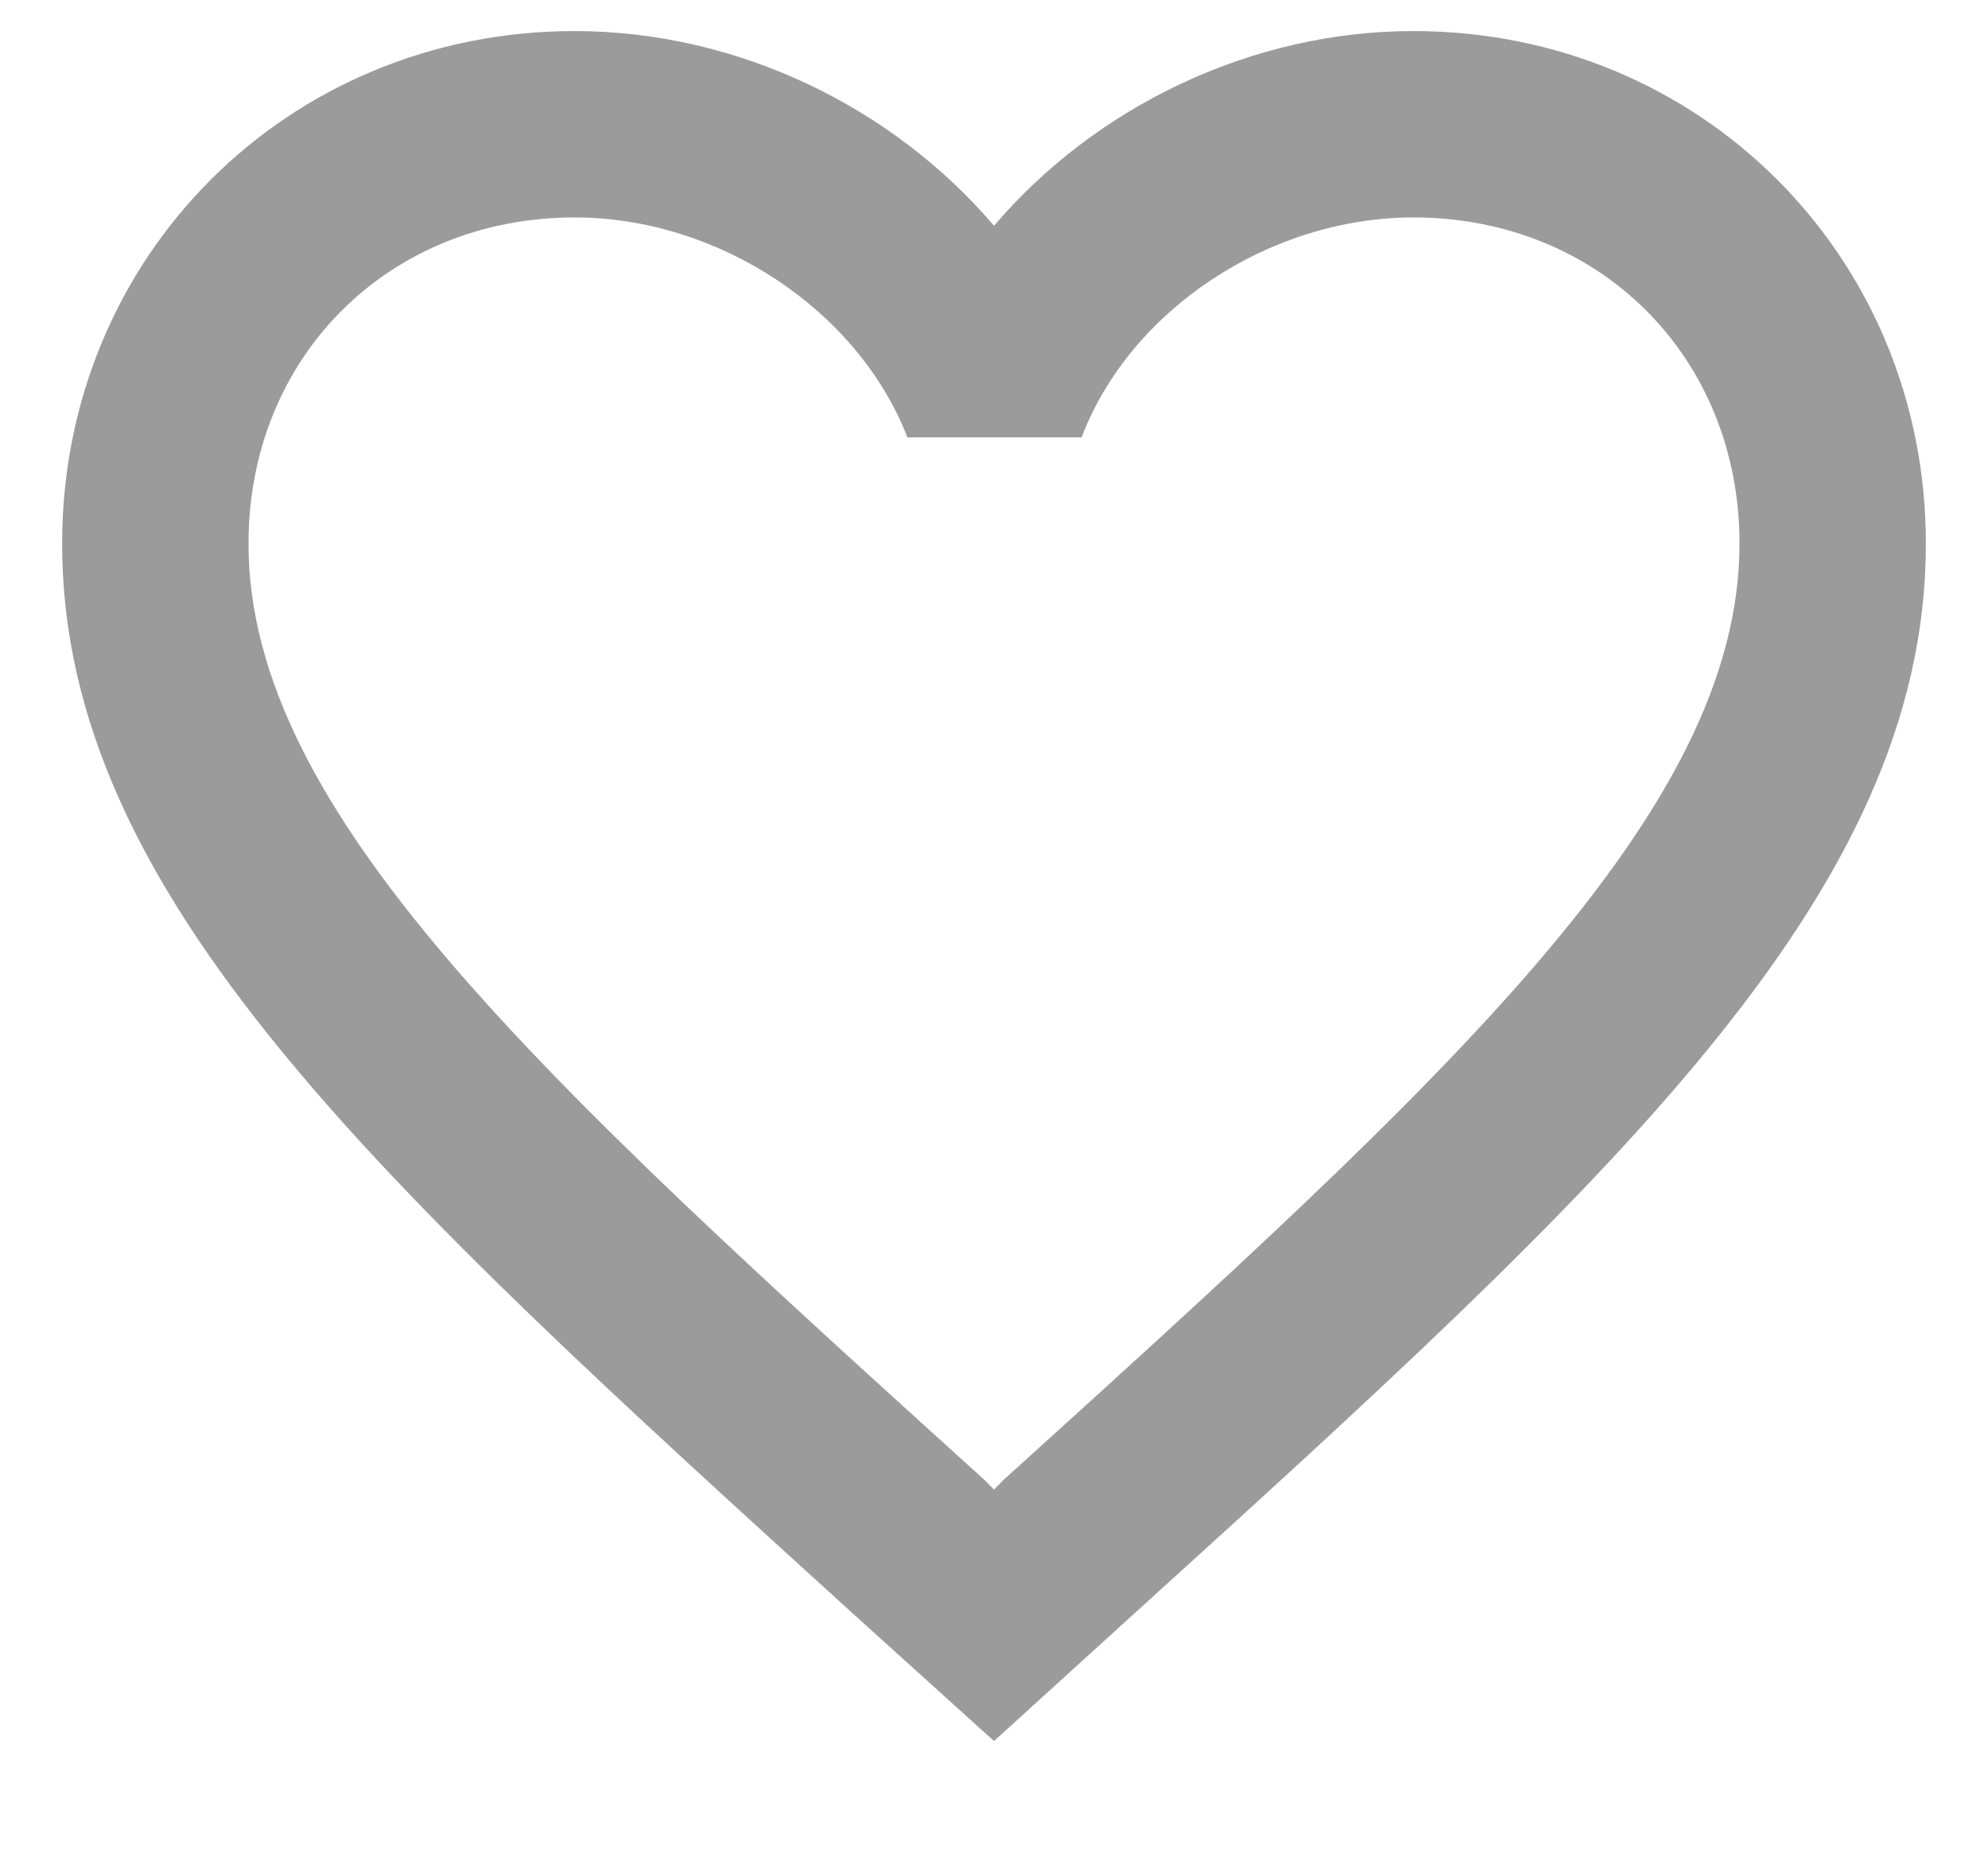 <svg width="16" height="15" viewBox="0 0 16 15" fill="none" xmlns="http://www.w3.org/2000/svg">
<path d="M11.375 0.25C10.07 0.25 8.818 0.858 8 1.817C7.183 0.858 5.93 0.25 4.625 0.25C2.315 0.25 0.5 2.065 0.5 4.375C0.5 7.21 3.05 9.52 6.913 13.03L8 14.012L9.088 13.023C12.95 9.52 15.5 7.21 15.5 4.375C15.5 2.065 13.685 0.25 11.375 0.25ZM8.075 11.912L8 11.988L7.925 11.912C4.355 8.68 2 6.543 2 4.375C2 2.875 3.125 1.75 4.625 1.75C5.78 1.75 6.905 2.493 7.303 3.52H8.705C9.095 2.493 10.22 1.75 11.375 1.75C12.875 1.75 14 2.875 14 4.375C14 6.543 11.645 8.68 8.075 11.912Z" fill="#9B9B9B"/>
</svg>
